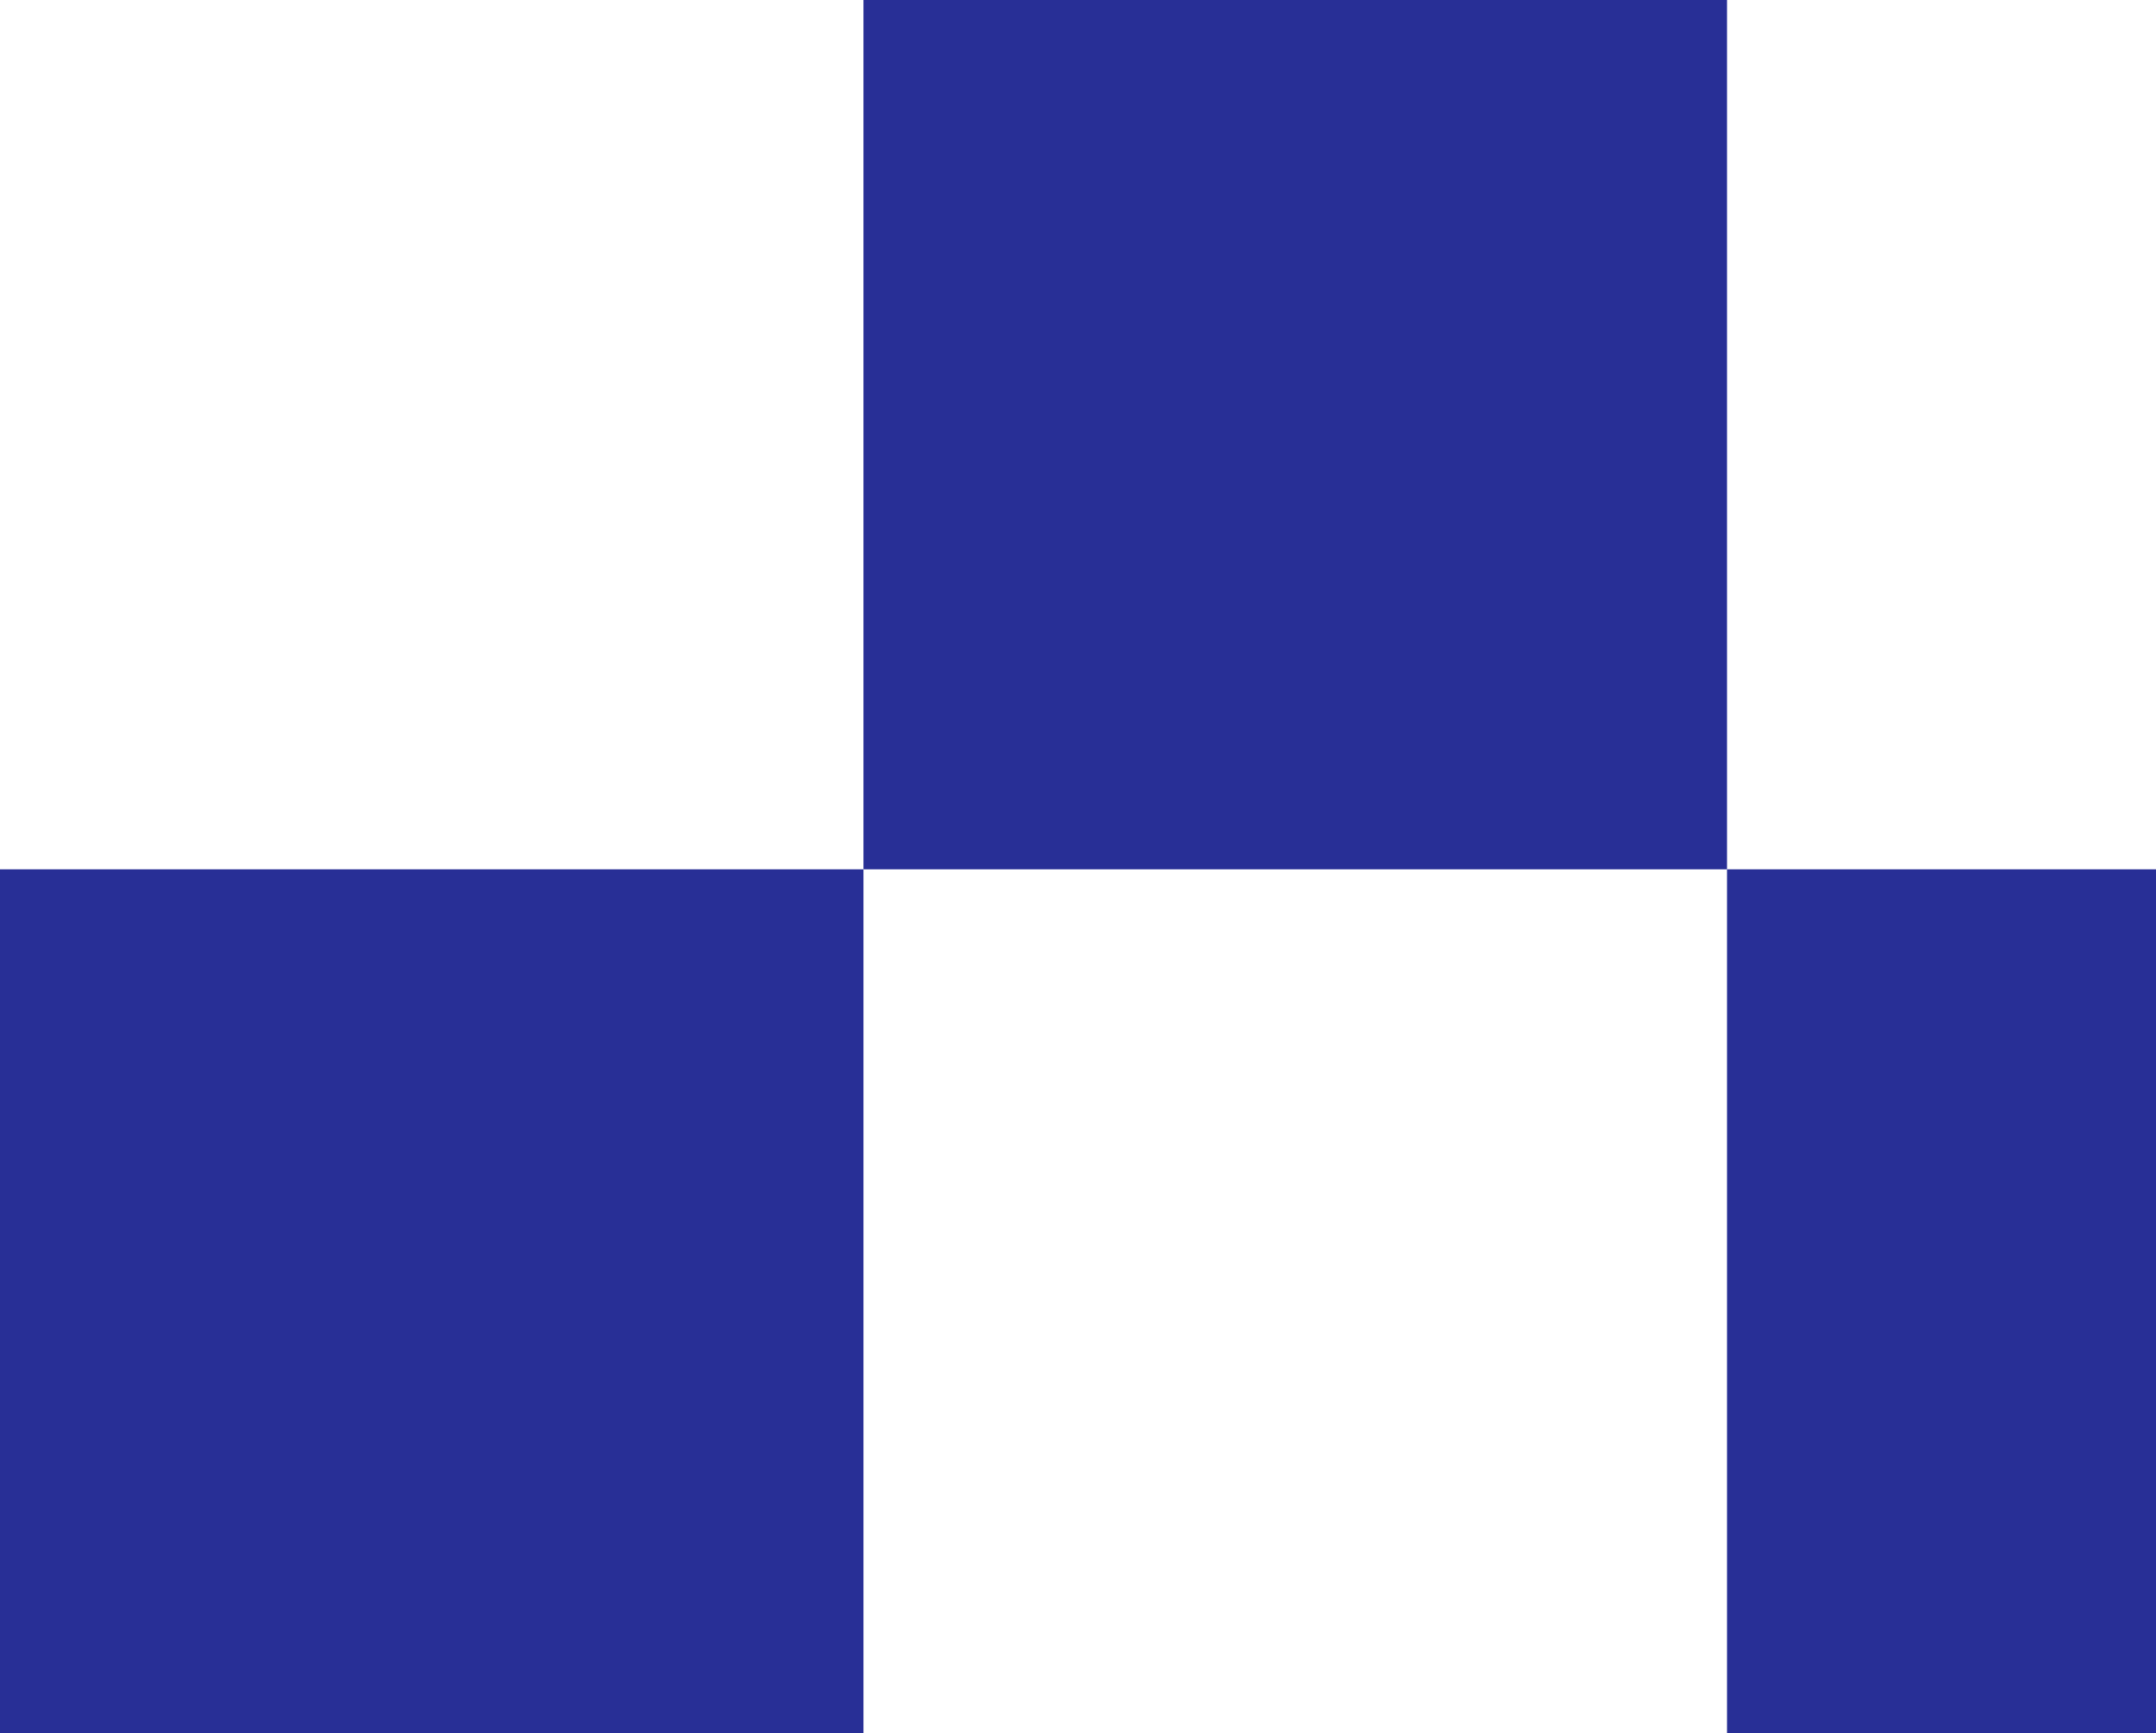 <svg width="387" height="311" viewBox="0 0 387 311" fill="none" xmlns="http://www.w3.org/2000/svg">
<rect x="387" y="311" width="77" height="155" transform="rotate(-180 387 311)" fill="#282F96"/>
<rect x="155" y="311" width="155" height="155" transform="rotate(-180 155 311)" fill="#282F96"/>
<rect x="310" y="156" width="155" height="156" transform="rotate(-180 310 156)" fill="#282F96"/>
</svg>
